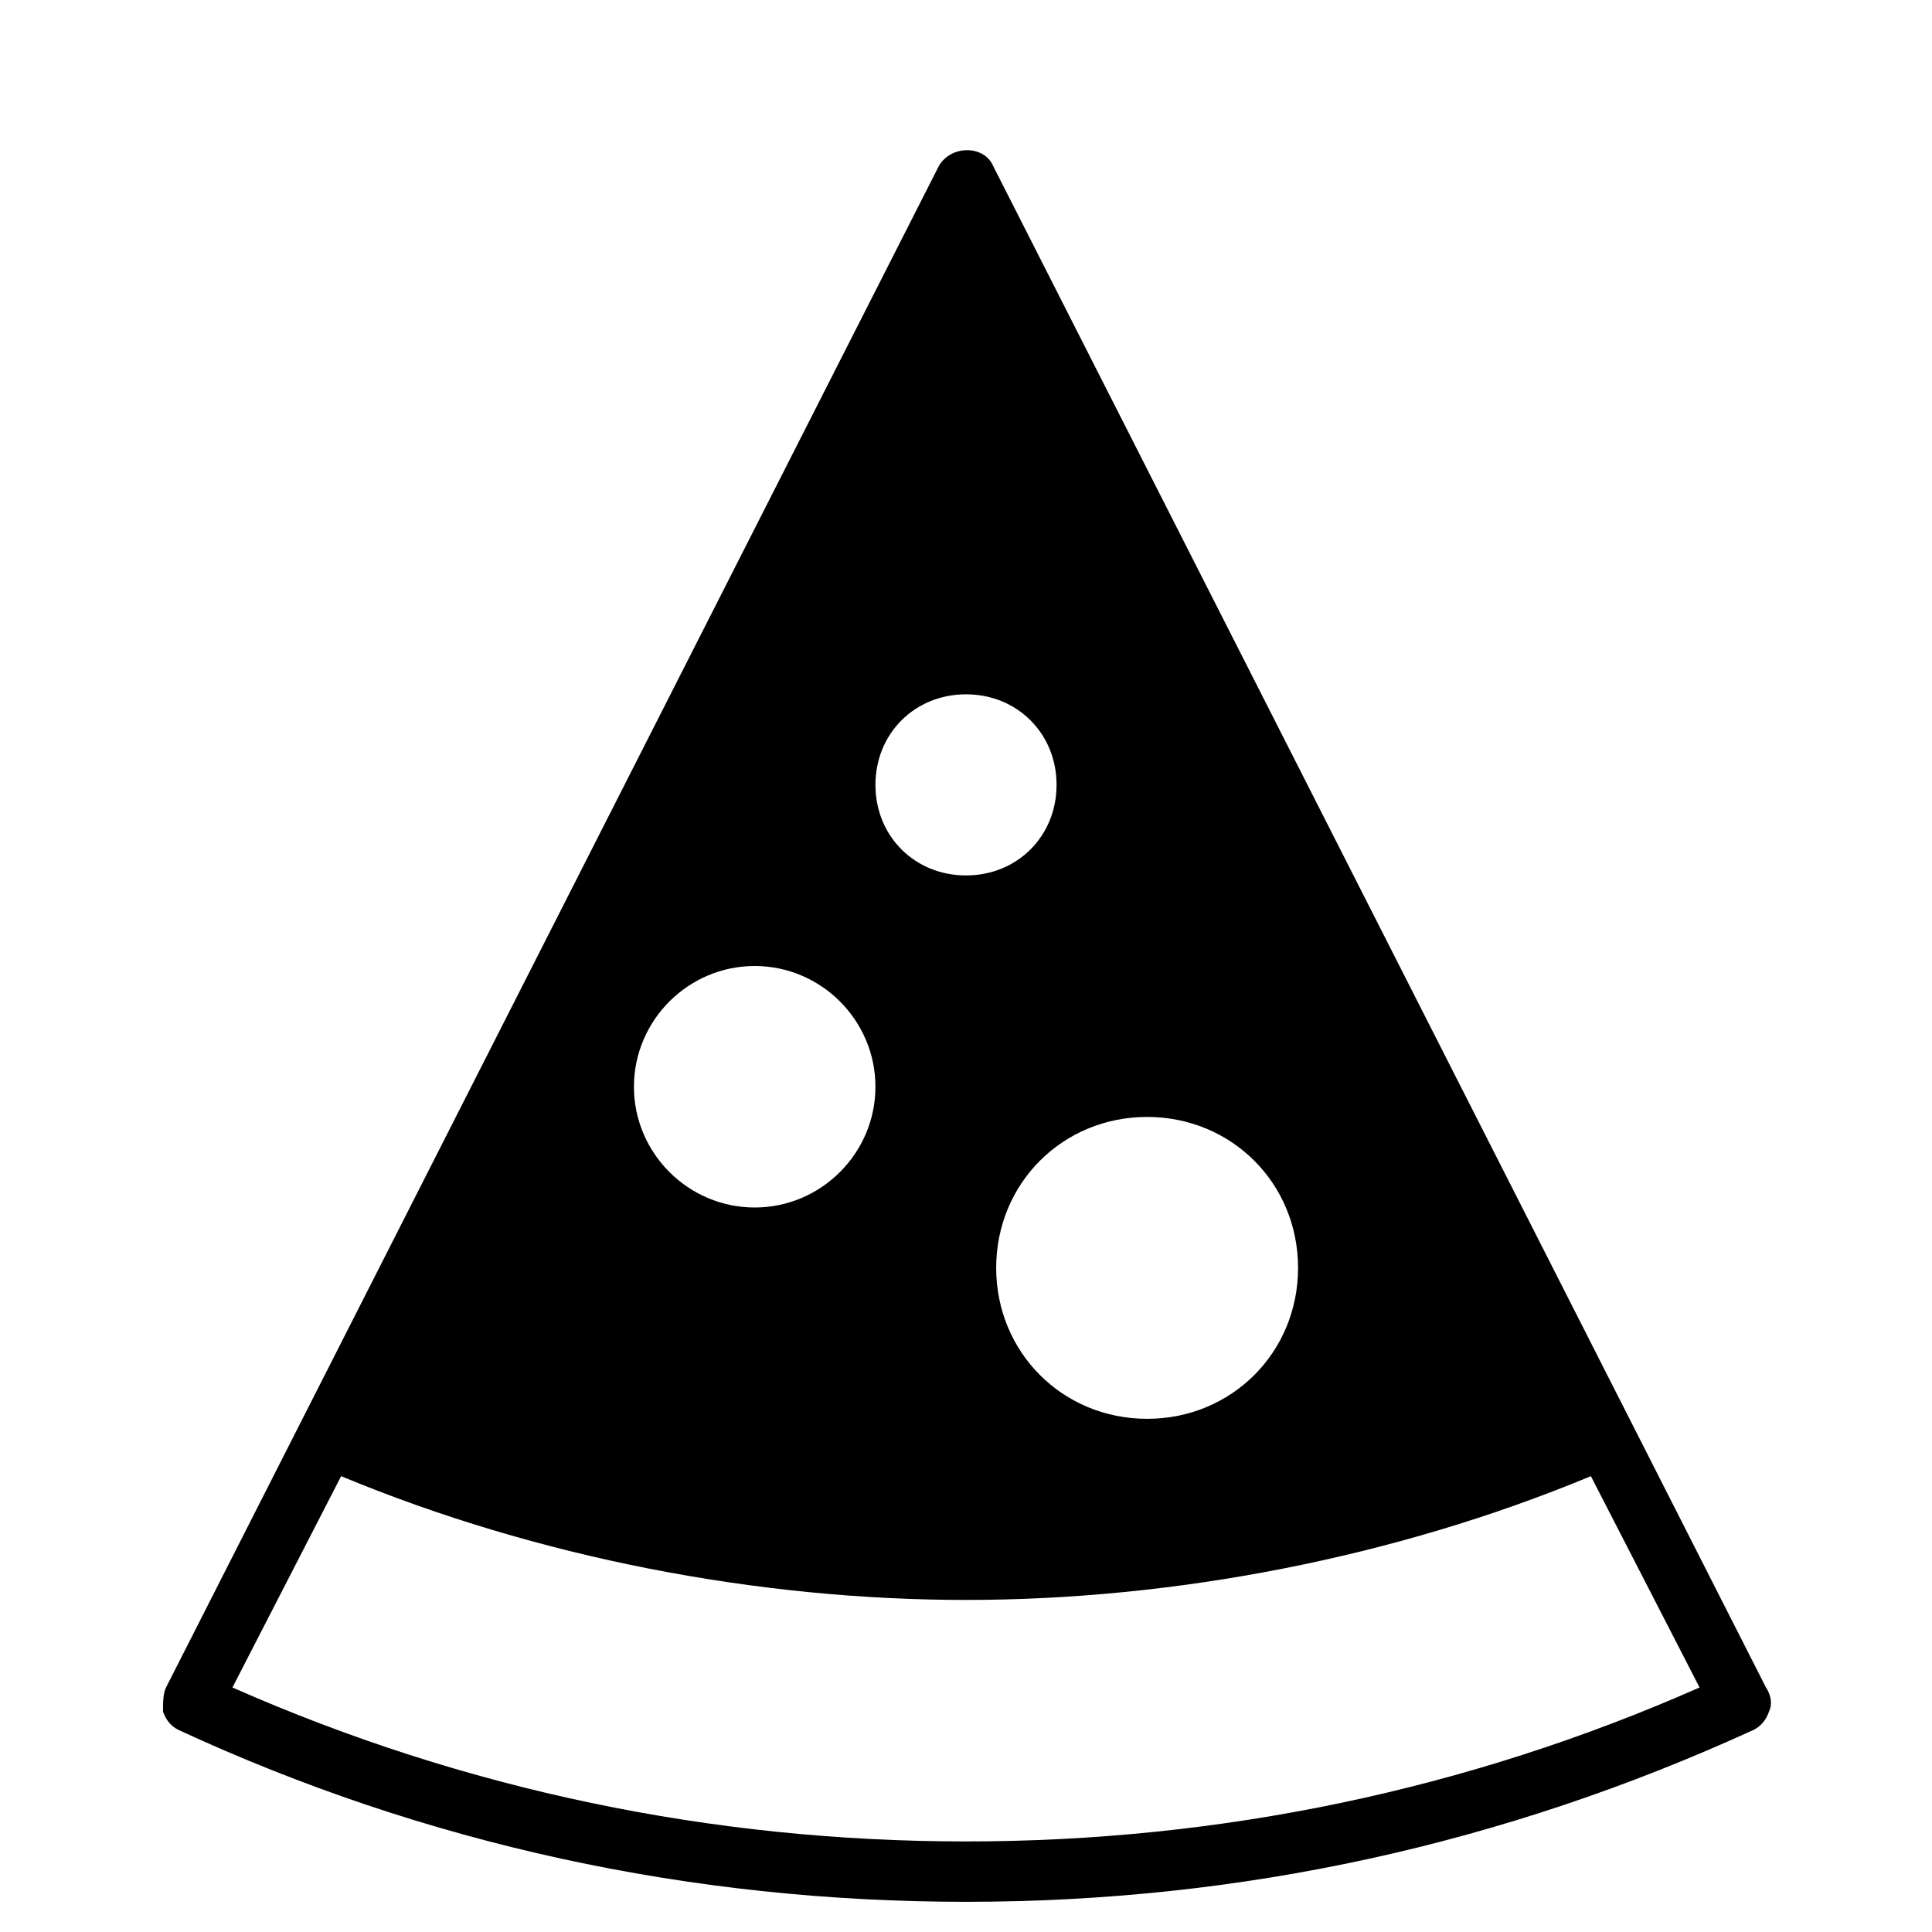 <?xml version="1.0" encoding="utf-8"?>
<!-- Generator: Adobe Illustrator 19.1.0, SVG Export Plug-In . SVG Version: 6.00 Build 0)  -->
<!DOCTYPE svg PUBLIC "-//W3C//DTD SVG 1.1//EN" "http://www.w3.org/Graphics/SVG/1.1/DTD/svg11.dtd">
<svg version="1.1" id="Layer_1" xmlns="http://www.w3.org/2000/svg" xmlns:xlink="http://www.w3.org/1999/xlink" x="0px" y="0px"
	 width="64px" height="64px" viewBox="0 0 64 64" enable-background="new 0 0 64 64" xml:space="preserve">
<path d="M58.5,55.9L32.9,5.5c-0.3-0.7-1.4-0.7-1.8,0L5.5,55.9c-0.1,0.2-0.1,0.5-0.1,0.8c0.1,0.3,0.3,0.5,0.5,0.6
	c8.2,3.8,17,5.7,26.1,5.7s17.8-1.9,26.1-5.7c0.2-0.1,0.4-0.3,0.5-0.6C58.7,56.5,58.7,56.2,58.5,55.9z M43,42c0,2.8-2.2,5-5,5
	s-5-2.2-5-5s2.2-5,5-5S43,39.2,43,42z M32,23c1.7,0,3,1.3,3,3s-1.3,3-3,3s-3-1.3-3-3S30.3,23,32,23z M25,32c2.2,0,4,1.8,4,4
	s-1.8,4-4,4s-4-1.8-4-4S22.8,32,25,32z M32,61c-8.4,0-16.6-1.7-24.3-5.1l3.6-7C17.8,51.6,25.1,53,32,53s14.2-1.4,20.7-4.1l3.6,7
	C48.6,59.3,40.4,61,32,61z"/>
</svg>
